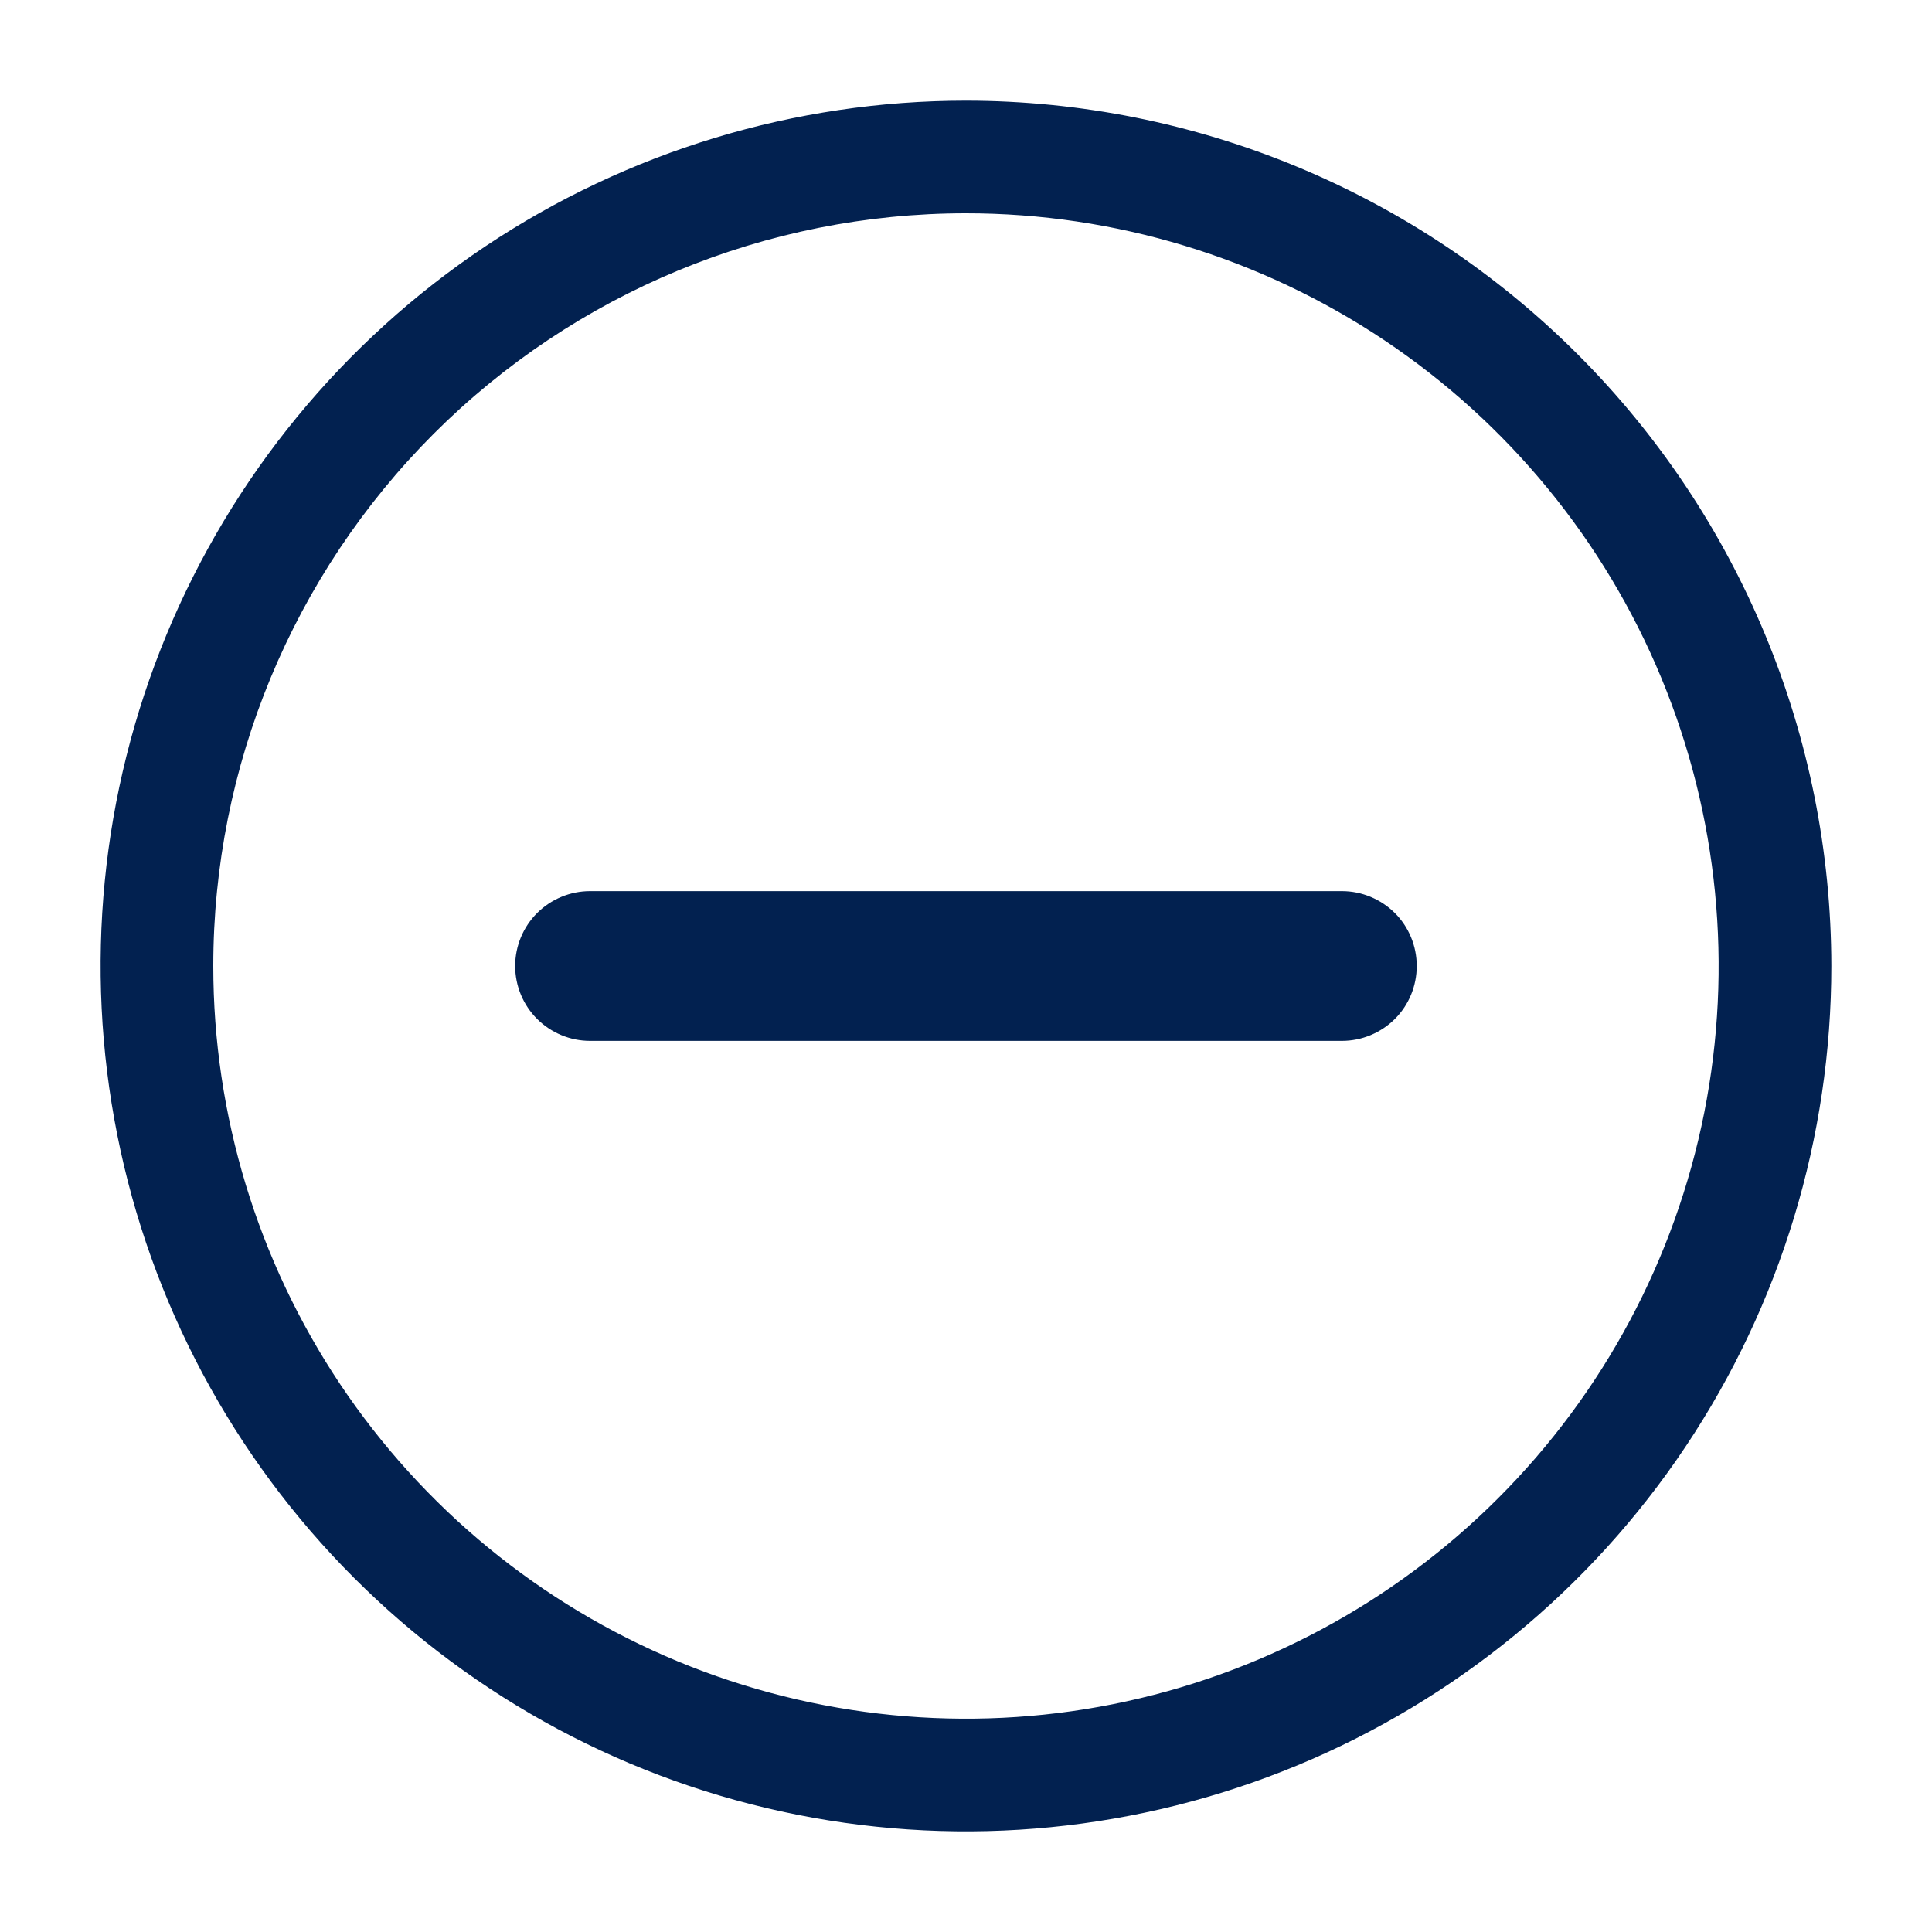 <svg width="20" height="20" viewBox="0 0 20 20" fill="none" xmlns="http://www.w3.org/2000/svg">
<path d="M10 2.208C11.541 2.208 13.047 2.665 14.329 3.521C15.61 4.378 16.609 5.595 17.198 7.018C17.788 8.442 17.942 10.009 17.642 11.52C17.341 13.031 16.599 14.42 15.509 15.509C14.42 16.599 13.031 17.341 11.52 17.642C10.008 17.943 8.442 17.788 7.018 17.199C5.594 16.609 4.377 15.61 3.521 14.329C2.665 13.047 2.208 11.541 2.208 10C2.208 7.934 3.029 5.952 4.49 4.49C5.952 3.029 7.933 2.208 10 2.208ZM6.108 10.775H13.892C14.097 10.775 14.294 10.693 14.44 10.548C14.585 10.403 14.666 10.206 14.666 10C14.666 9.794 14.585 9.597 14.44 9.452C14.294 9.307 14.097 9.225 13.892 9.225H6.108C5.903 9.225 5.706 9.307 5.56 9.452C5.415 9.597 5.333 9.794 5.333 10C5.333 10.206 5.415 10.403 5.56 10.548C5.706 10.693 5.903 10.775 6.108 10.775ZM10 1.042C8.228 1.042 6.496 1.567 5.023 2.551C3.55 3.536 2.401 4.935 1.723 6.572C1.045 8.209 0.868 10.01 1.214 11.748C1.559 13.485 2.413 15.082 3.665 16.334C4.918 17.587 6.514 18.441 8.252 18.786C9.99 19.132 11.791 18.954 13.428 18.276C15.065 17.598 16.464 16.45 17.448 14.977C18.433 13.504 18.958 11.772 18.958 10C18.956 7.625 18.011 5.347 16.332 3.668C14.652 1.988 12.375 1.044 10 1.042Z" fill="#022150"/>
</svg>
